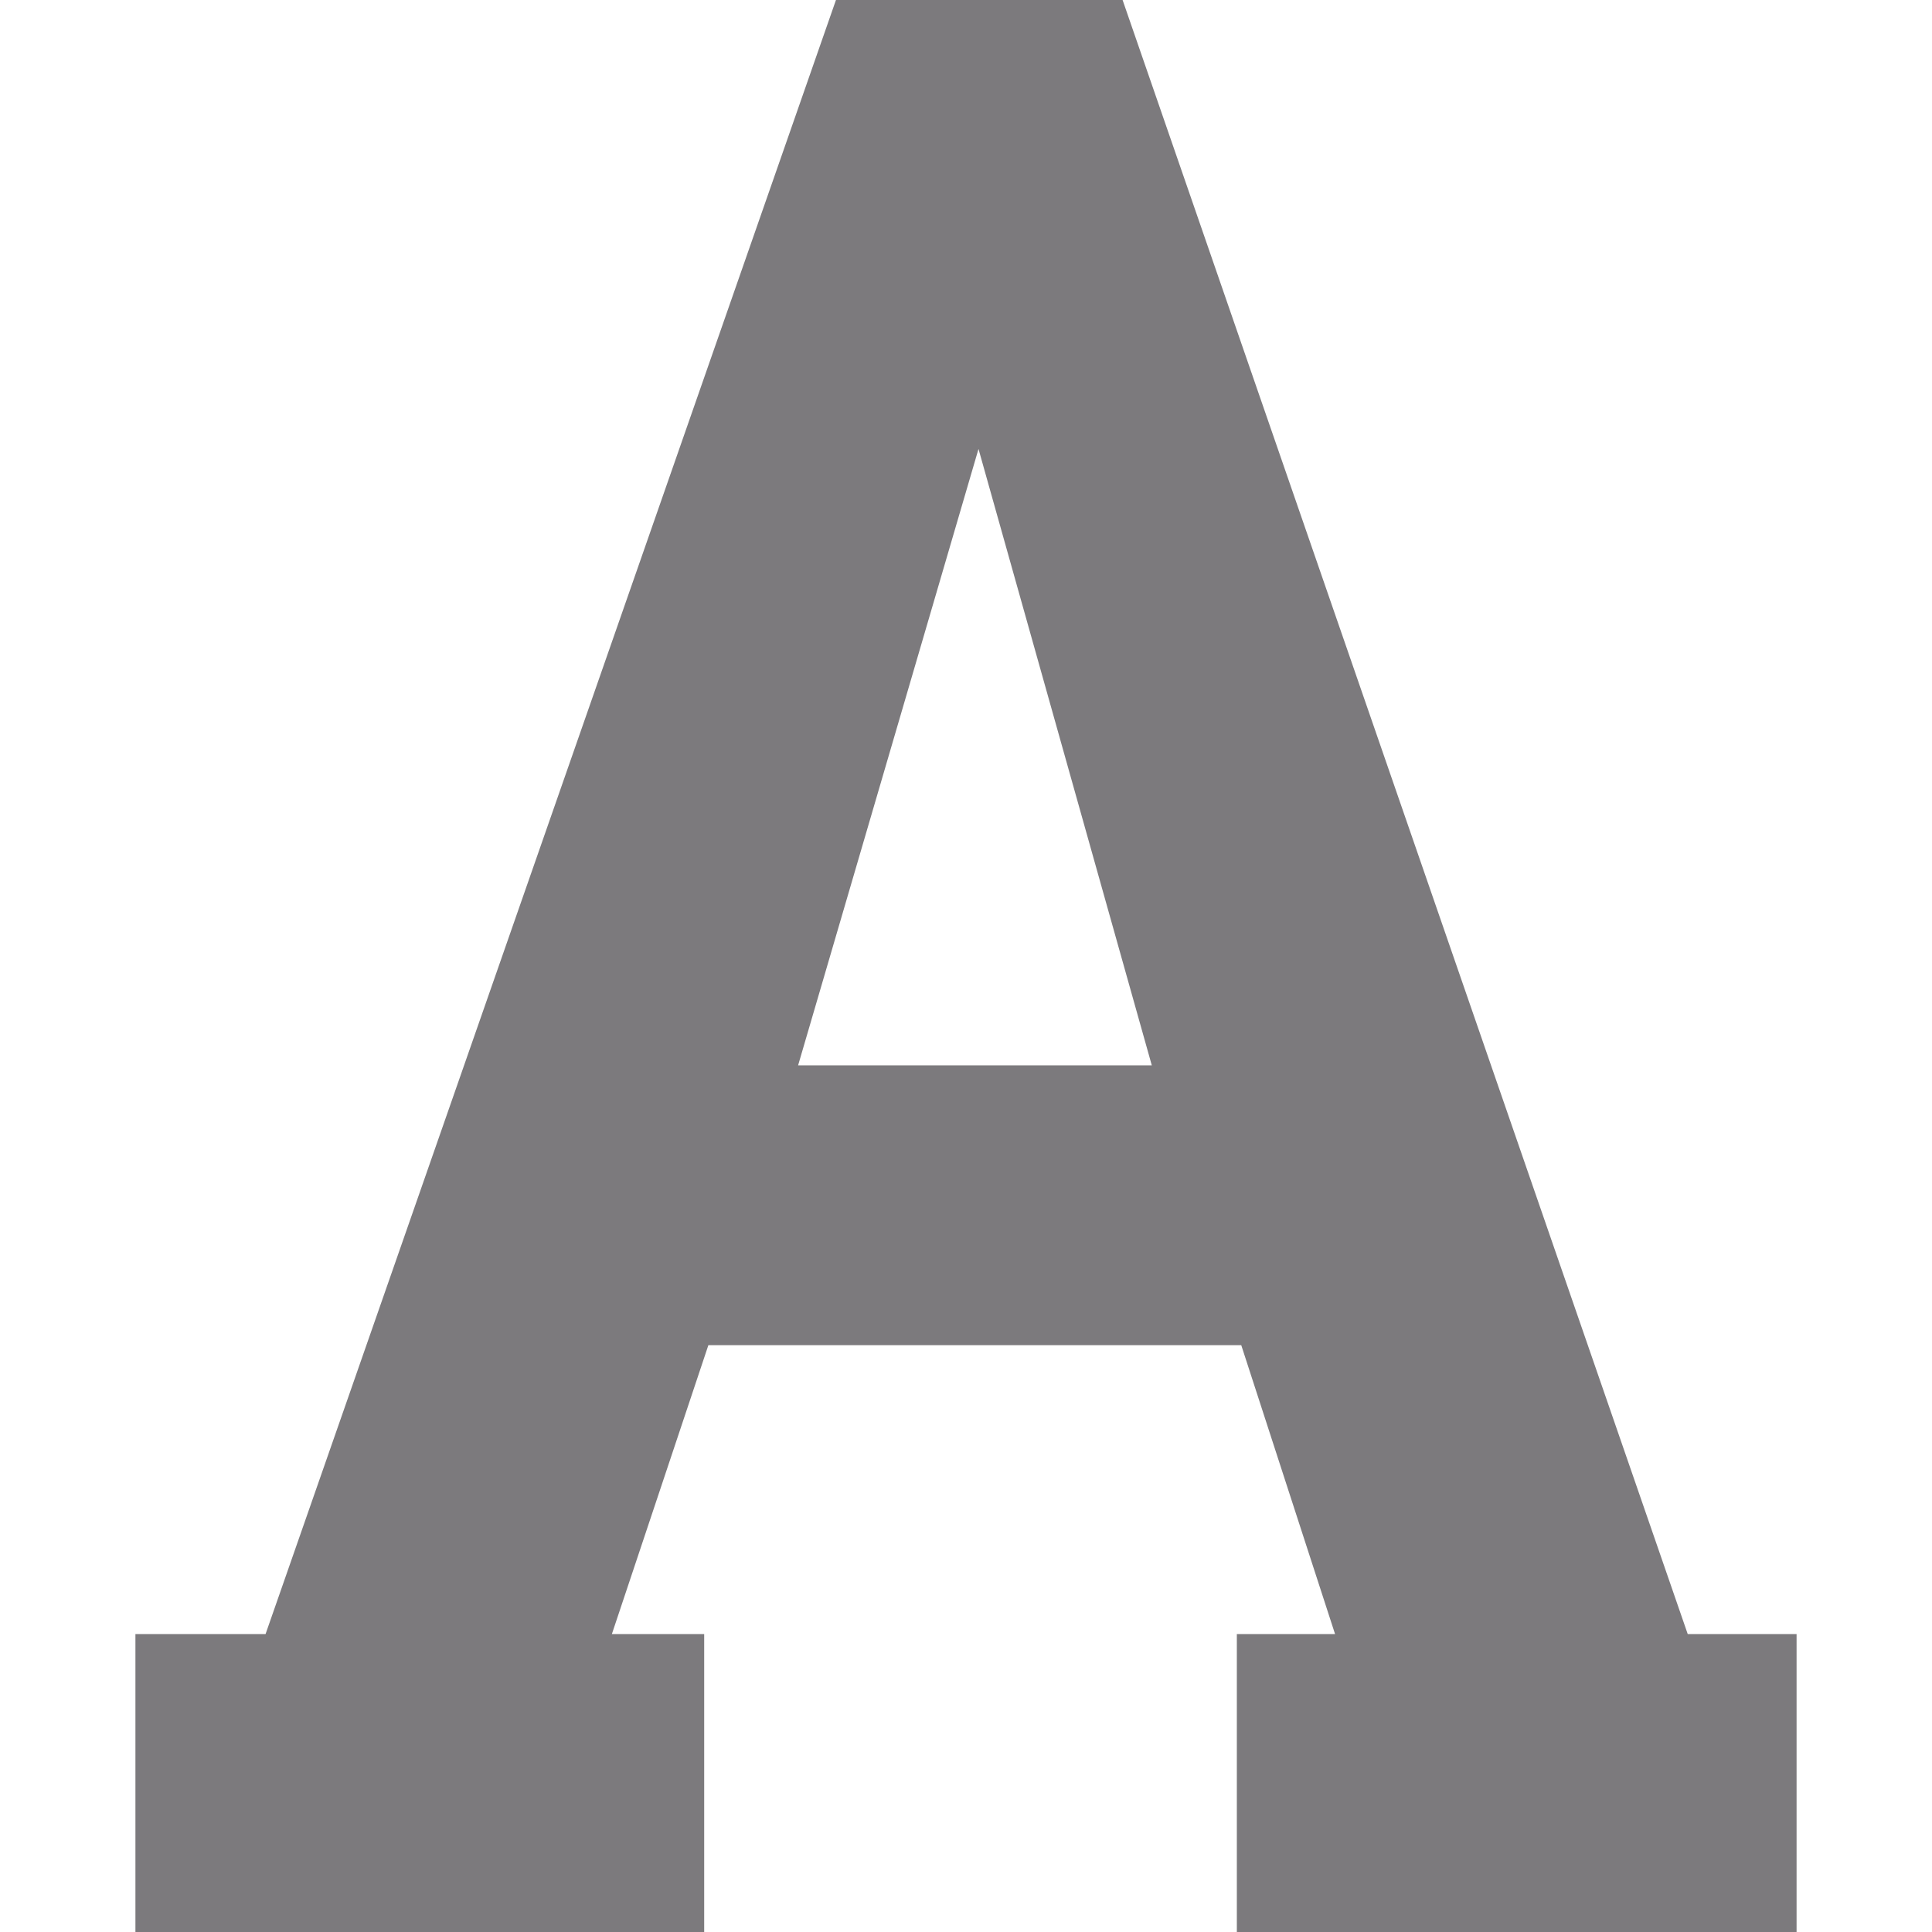<?xml version="1.0" encoding="iso-8859-1"?>
<!-- Generator: Adobe Illustrator 19.0.0, SVG Export Plug-In . SVG Version: 6.00 Build 0)  -->
<svg xmlns="http://www.w3.org/2000/svg" xmlns:xlink="http://www.w3.org/1999/xlink" version="1.1" id="Capa_1" x="0px" y="0px" viewBox="0 0 214 214" style="enable-background:new 0 0 214 214;" xml:space="preserve" width="512px" height="512px">
<path d="M186.943,181L124.345,0H92.596L29.415,181H15v33h63v-33H67.775l10.688-32h59.026l10.39,32H137v33h62v-33H186.943z   M127.579,118H88.404l19.981-68.271L127.579,118z" fill="#7c7a7d"/>
<g>
</g>
<g>
</g>
<g>
</g>
<g>
</g>
<g>
</g>
<g>
</g>
<g>
</g>
<g>
</g>
<g>
</g>
<g>
</g>
<g>
</g>
<g>
</g>
<g>
</g>
<g>
</g>
<g>
</g>
</svg>
